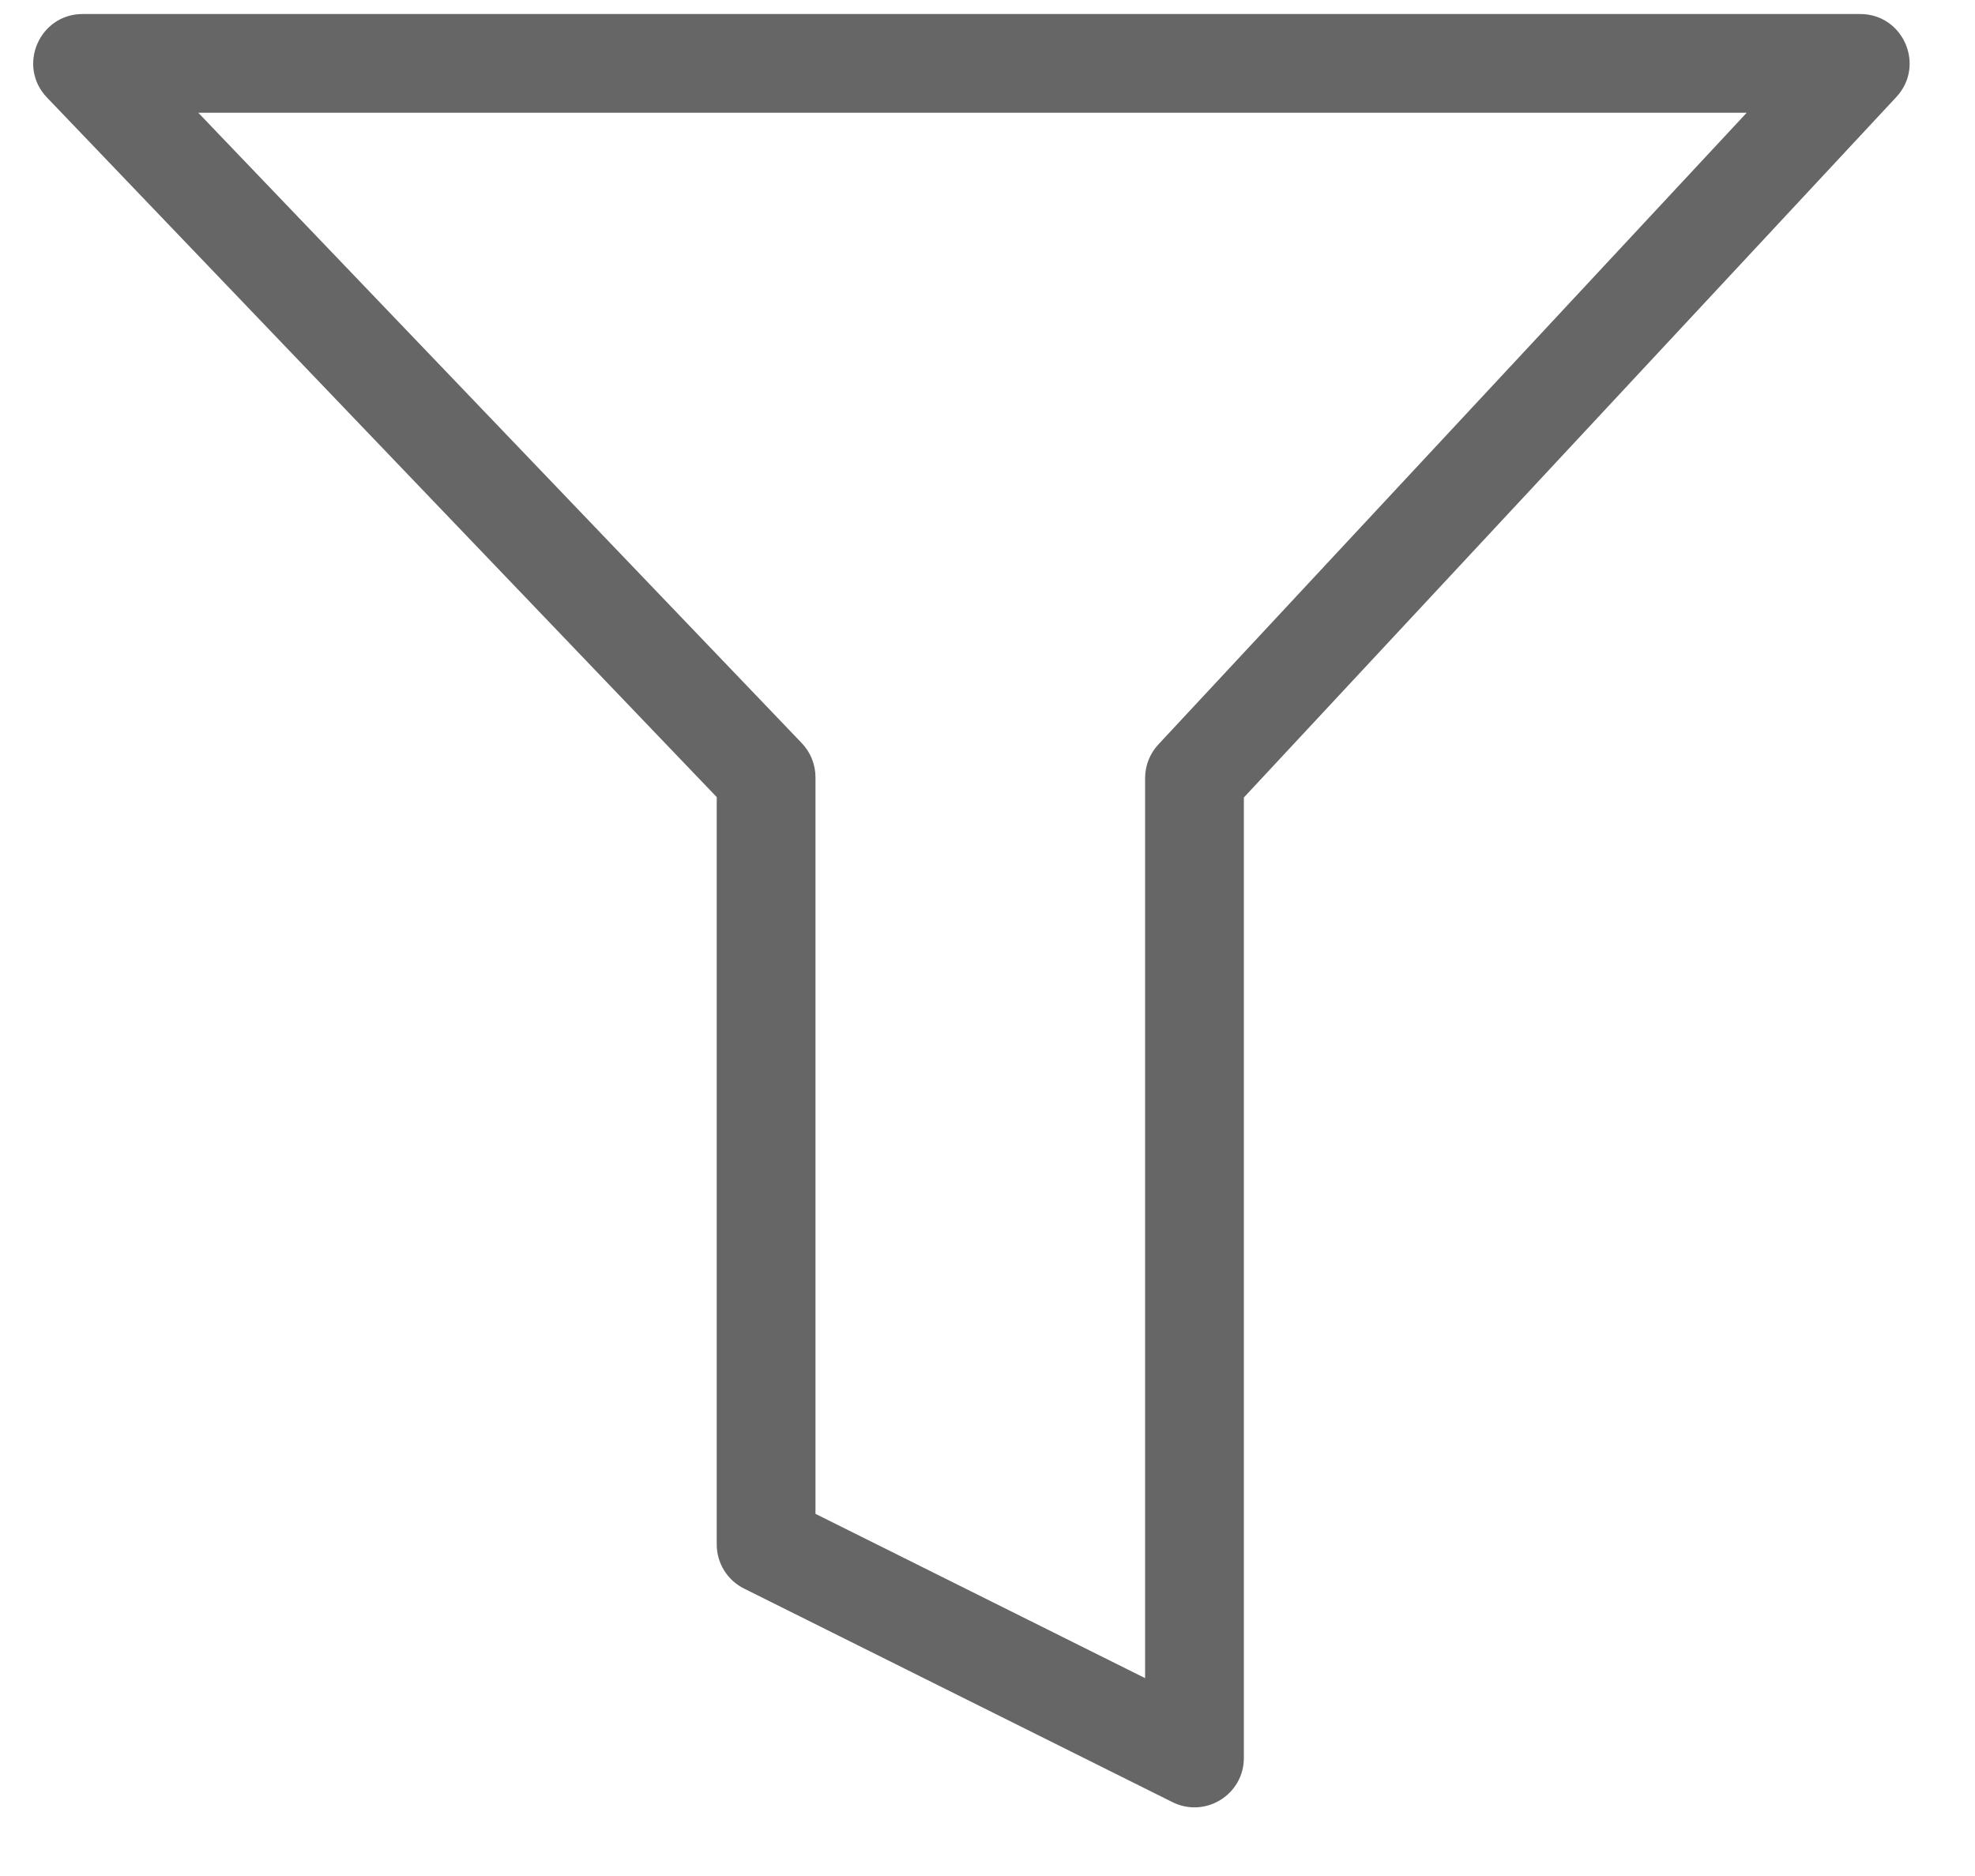<?xml version="1.0" encoding="UTF-8"?>
<svg width="20px" height="19px" viewBox="0 0 20 19" version="1.1" xmlns="http://www.w3.org/2000/svg" xmlns:xlink="http://www.w3.org/1999/xlink">
    <!-- Generator: Sketch 52.4 (67378) - http://www.bohemiancoding.com/sketch -->
    <title>Path 3</title>
    <desc>Created with Sketch.</desc>
    <g id="B03-京麦App-Guideline-数据展示组件" stroke="none" stroke-width="1" fill="none" fill-rule="evenodd">
        <g id="数据展示－图标" transform="translate(-175, -2894)" fill="#666666" fill-rule="nonzero">
            <g id="筛选" transform="translate(173, 2891)">
                <path d="M4.008,4.142 L10.119,10.526 C10.208,10.619 10.258,10.743 10.258,10.872 L10.258,18.332 L13.596,19.996 L13.596,10.88 C13.596,10.753 13.644,10.632 13.731,10.539 L19.688,4.142 L4.008,4.142 Z M9.258,11.073 L2.476,3.988 C2.171,3.67 2.397,3.142 2.837,3.142 L20.837,3.142 C21.274,3.142 21.501,3.663 21.203,3.983 L14.596,11.077 L14.596,20.804 C14.596,21.176 14.206,21.417 13.873,21.252 L9.535,19.089 C9.365,19.005 9.258,18.831 9.258,18.642 L9.258,11.073 Z" id="Path-3"></path>
            </g>
        </g>
    </g>
</svg>